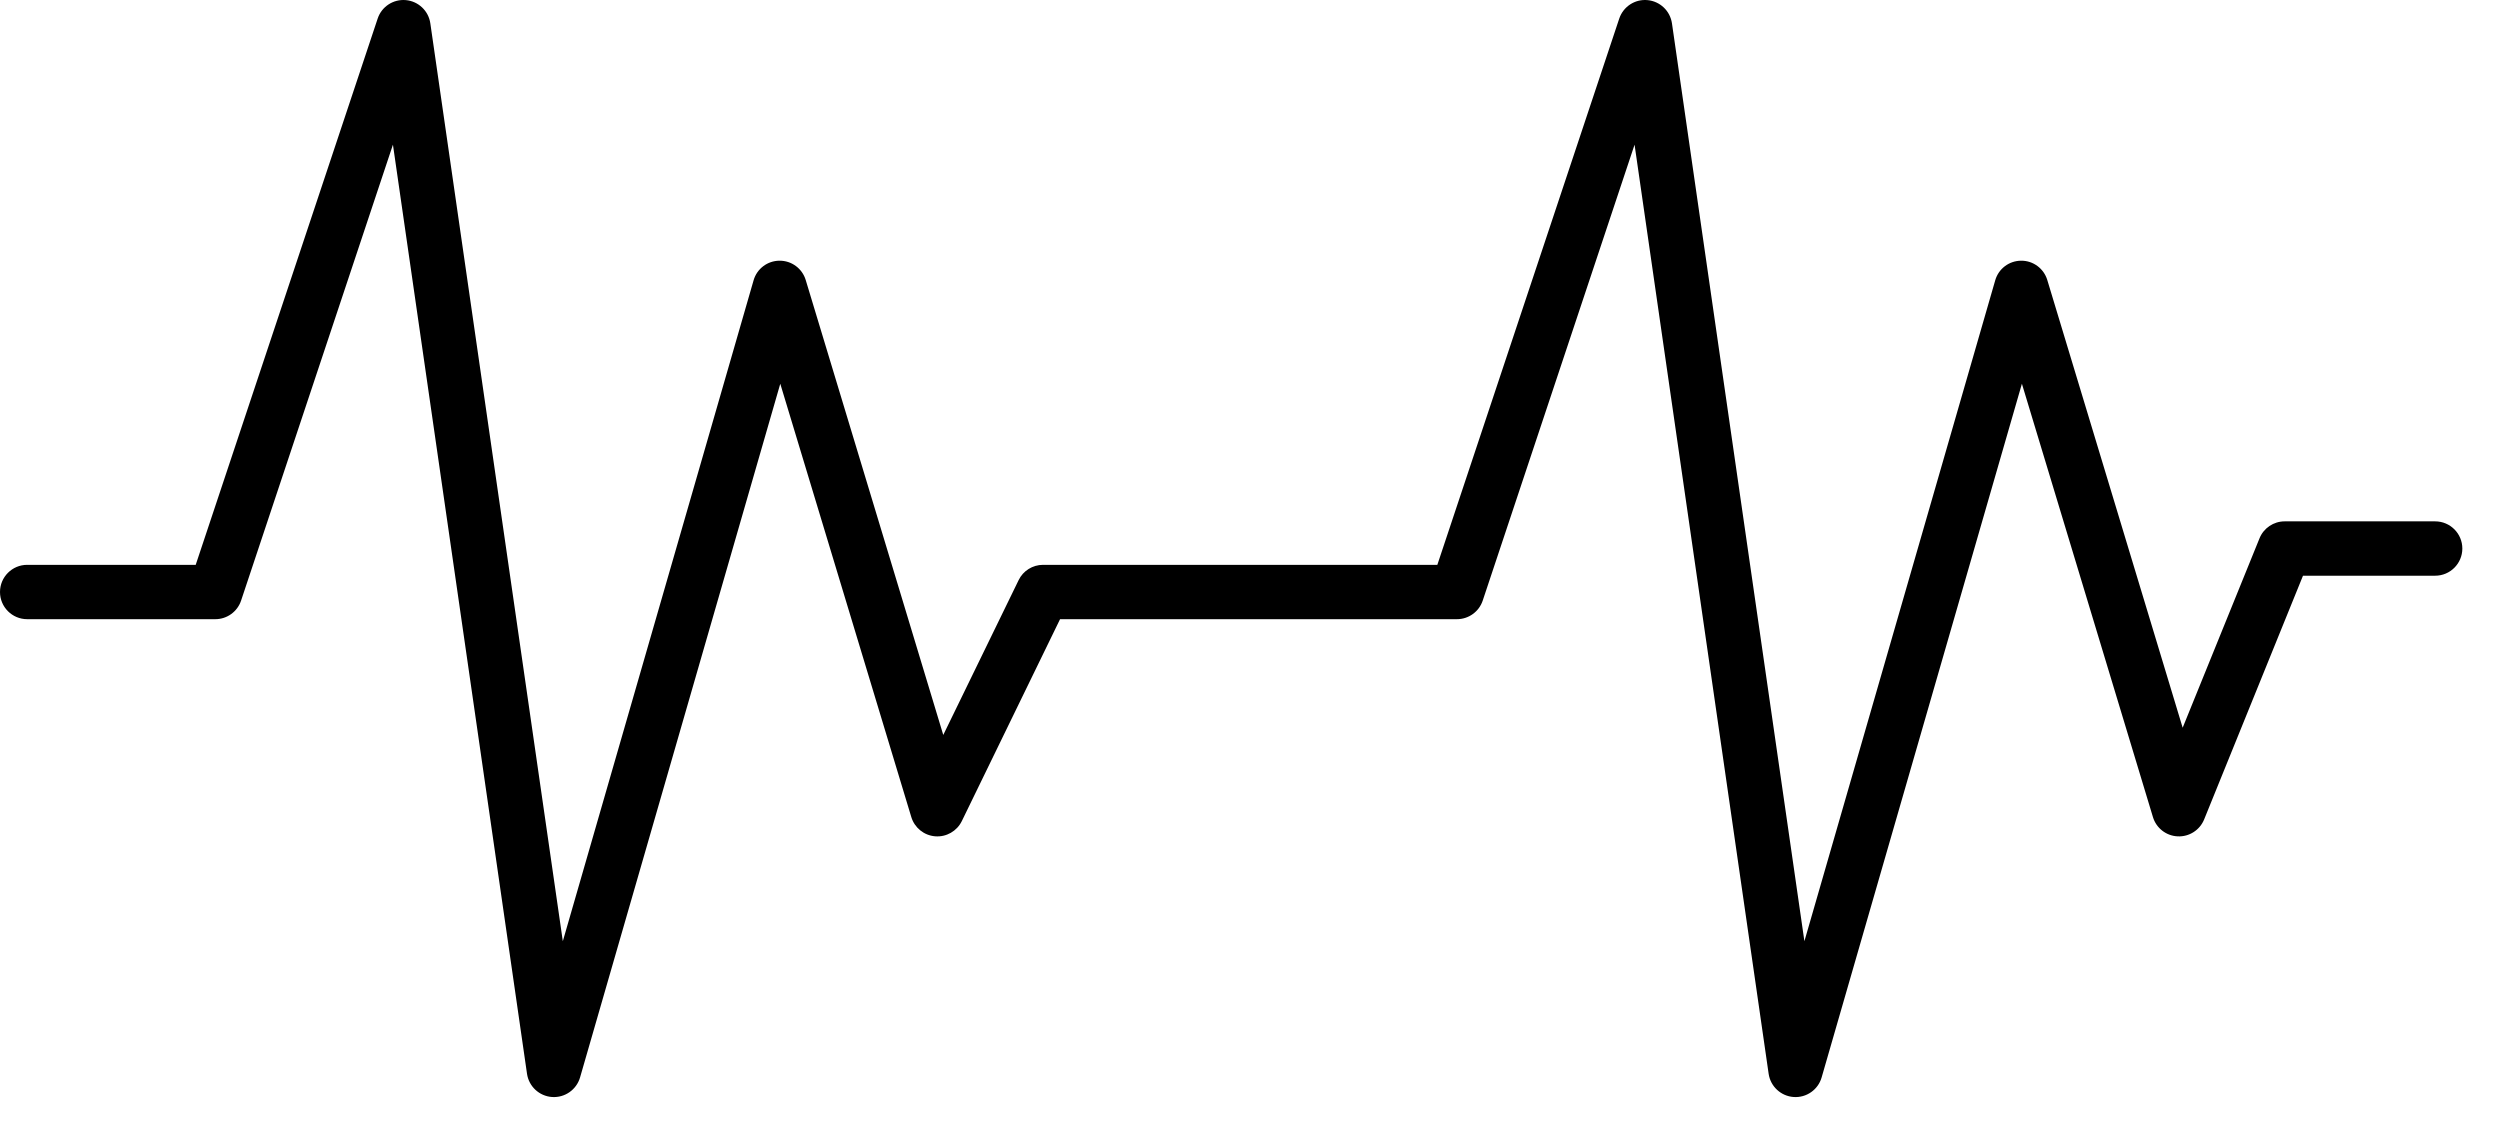 <svg width="46" height="21" viewBox="0 0 46 21" fill="none" xmlns="http://www.w3.org/2000/svg">
<path fill-rule="evenodd" clip-rule="evenodd" d="M7.918 0.429C7.885 0.199 7.698 0.023 7.468 0.002C7.237 -0.019 7.022 0.122 6.949 0.342L3.601 10.393H0.5C0.224 10.393 0 10.617 0 10.893C0 11.169 0.224 11.393 0.5 11.393H3.962C4.177 11.393 4.368 11.255 4.436 11.051L7.23 2.662L9.697 19.758C9.731 19.991 9.923 20.169 10.158 20.185C10.393 20.201 10.607 20.051 10.673 19.825L14.357 7.061L16.768 15.034C16.828 15.231 17.002 15.372 17.207 15.388C17.412 15.405 17.606 15.294 17.697 15.109L19.505 11.393H23.346H24.038H26.807C27.023 11.393 27.214 11.255 27.282 11.051L30.076 2.662L32.543 19.758C32.577 19.991 32.769 20.169 33.004 20.185C33.239 20.201 33.453 20.051 33.518 19.825L37.203 7.061L39.614 15.034C39.675 15.237 39.858 15.38 40.07 15.389C40.281 15.399 40.476 15.274 40.556 15.078L42.375 10.593H44.807C45.083 10.593 45.307 10.369 45.307 10.093C45.307 9.817 45.083 9.593 44.807 9.593H42.038C41.834 9.593 41.651 9.717 41.575 9.905L40.161 13.39L37.67 5.152C37.606 4.94 37.41 4.795 37.189 4.797C36.967 4.798 36.773 4.945 36.712 5.158L33.201 17.318L30.764 0.429C30.73 0.199 30.544 0.023 30.313 0.002C30.082 -0.019 29.868 0.122 29.794 0.342L26.447 10.393H24.038H23.346H19.192C19.001 10.393 18.826 10.502 18.743 10.674L17.356 13.523L14.825 5.152C14.761 4.94 14.565 4.795 14.343 4.797C14.121 4.798 13.927 4.945 13.866 5.158L10.356 17.318L7.918 0.429Z" fill="black"/>
</svg>
